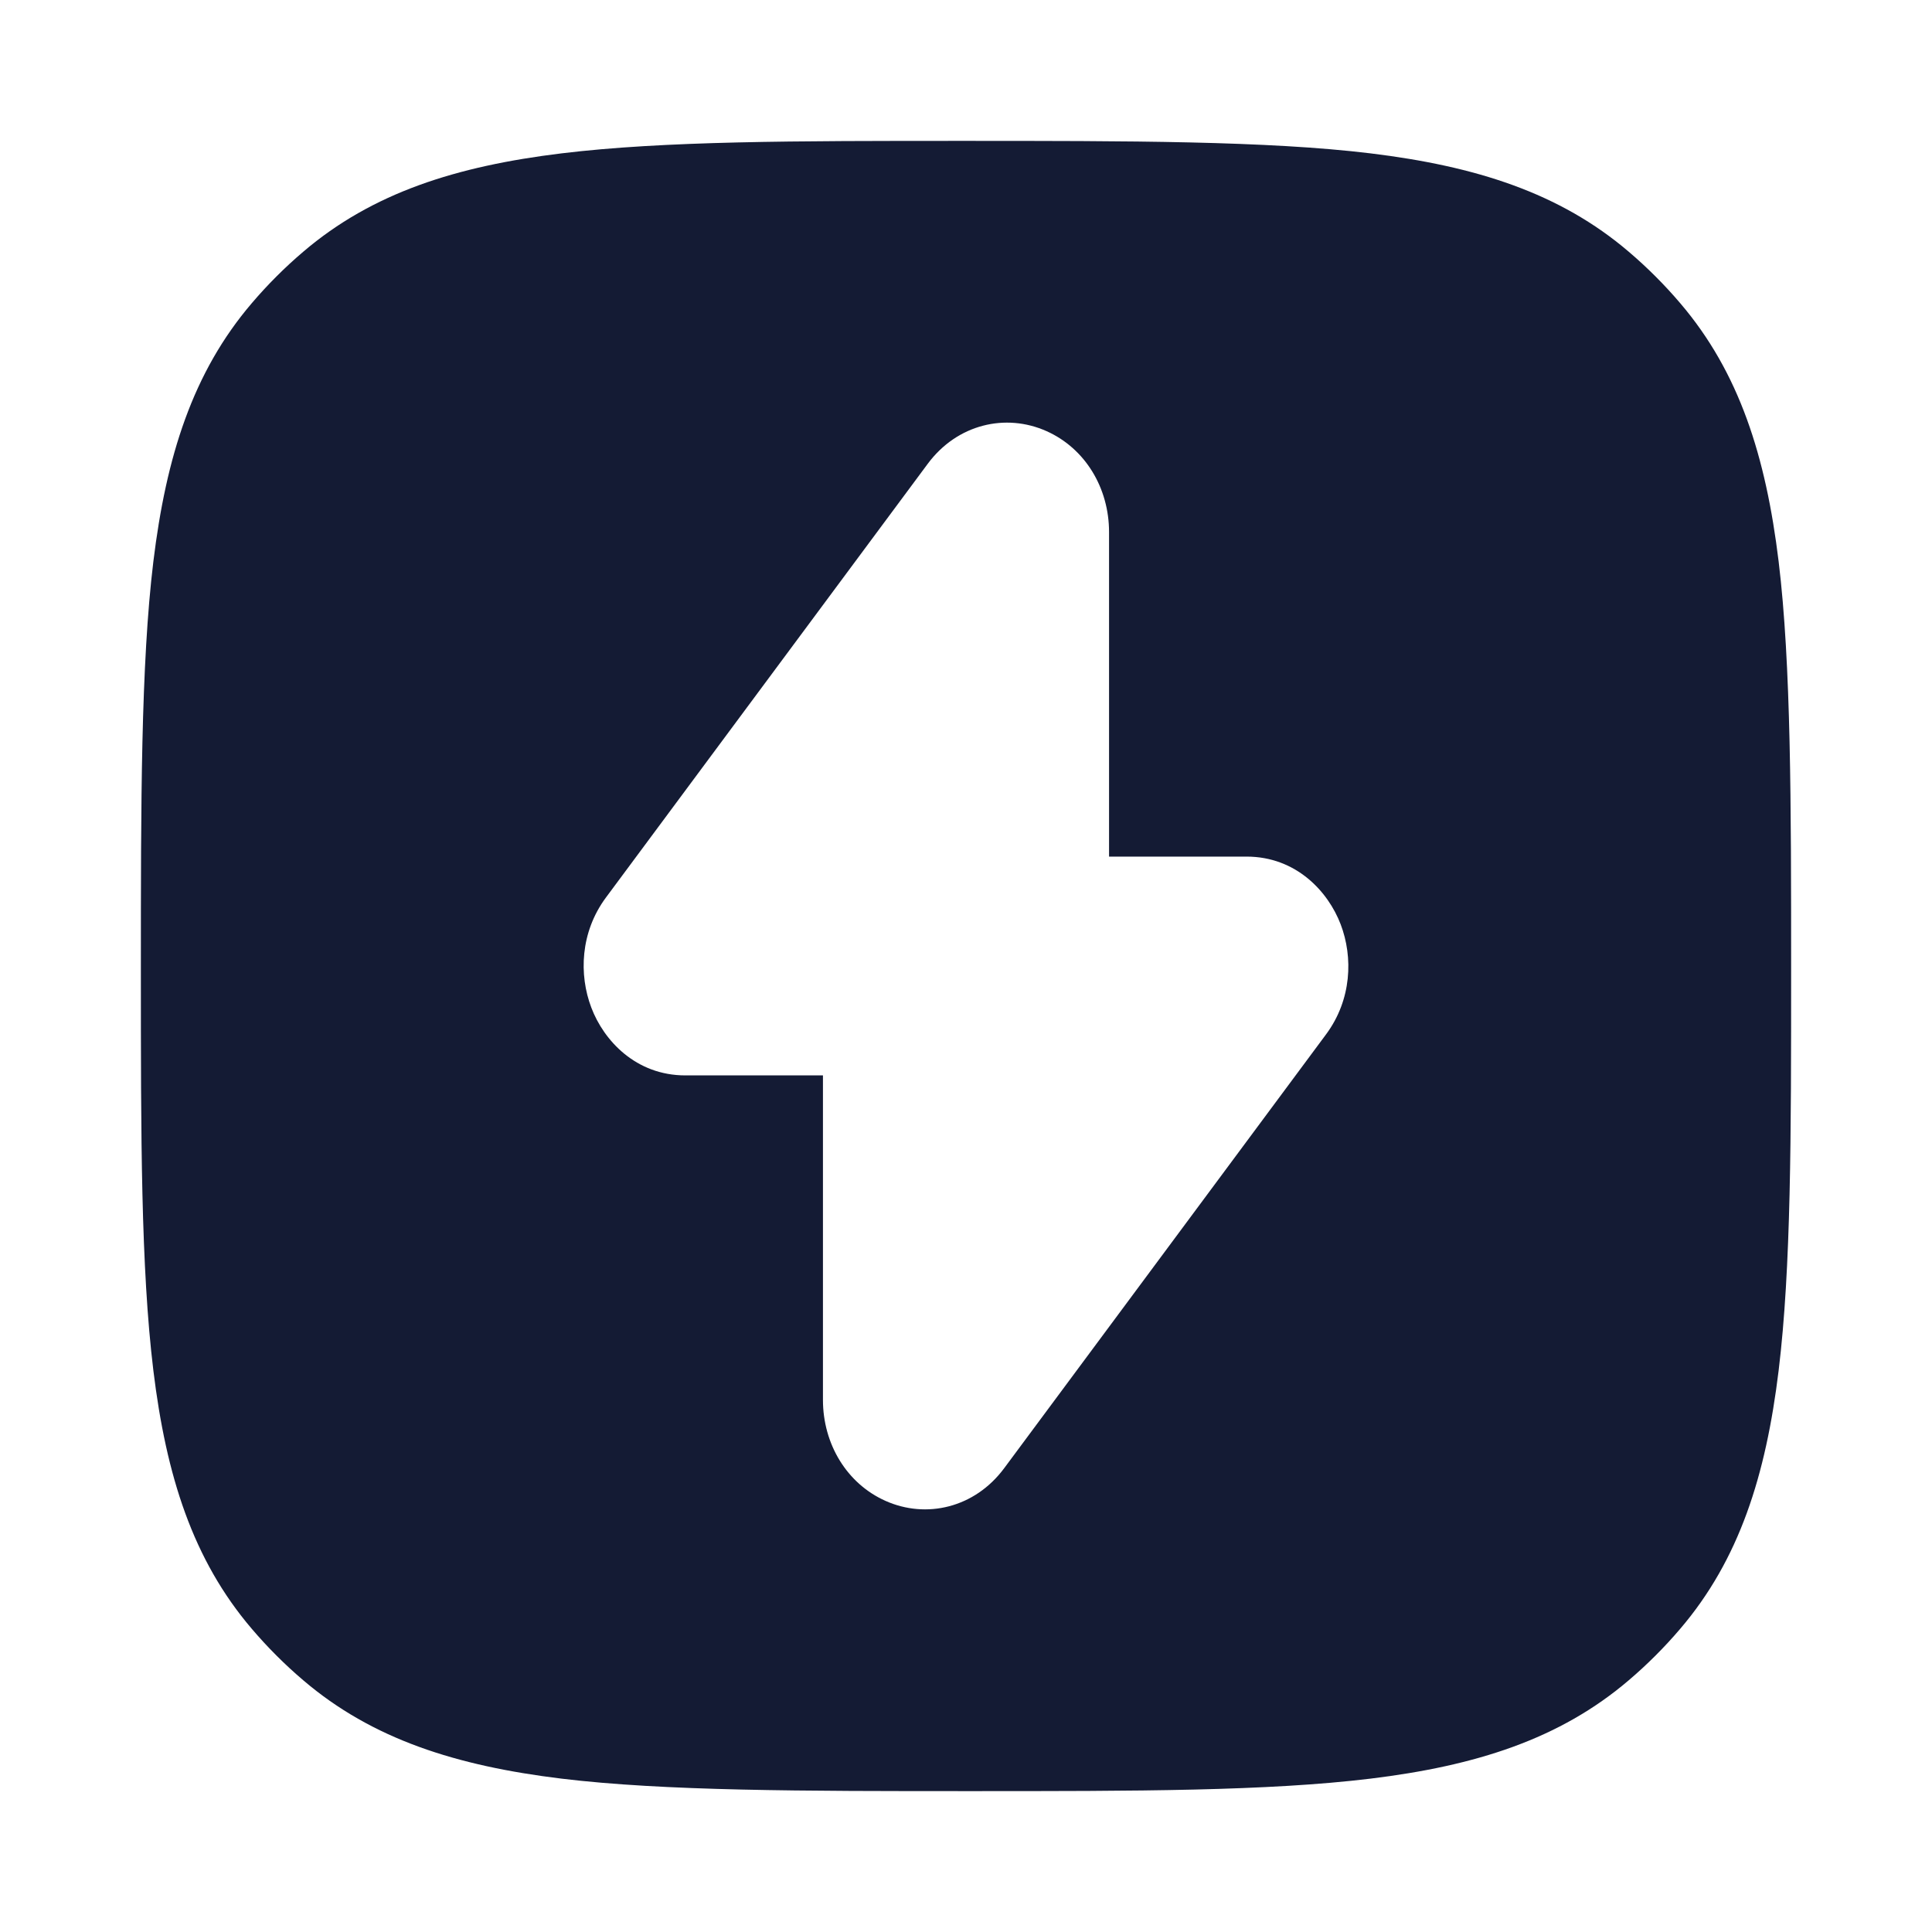 <svg width="24" height="24" viewBox="0 0 24 24" fill="none" xmlns="http://www.w3.org/2000/svg">
<path fill-rule="evenodd" clip-rule="evenodd" d="M17.024 1.905C15.746 1.75 14.02 1.75 11.949 1.75C9.877 1.75 8.254 1.75 6.976 1.905C5.67 2.064 4.625 2.394 3.766 3.128C3.537 3.323 3.323 3.537 3.128 3.766C2.394 4.625 2.064 5.67 1.905 6.976C1.75 8.254 1.75 9.98 1.75 12.051C1.75 14.123 1.75 15.746 1.905 17.024C2.064 18.33 2.394 19.375 3.128 20.234C3.323 20.463 3.537 20.677 3.766 20.872C4.625 21.606 5.67 21.936 6.976 22.095C8.254 22.25 9.98 22.25 12.051 22.25C14.123 22.25 15.746 22.25 17.024 22.095C18.33 21.936 19.375 21.606 20.234 20.872C20.463 20.677 20.677 20.463 20.872 20.234C21.606 19.375 21.936 18.33 22.095 17.024C22.25 15.746 22.25 14.123 22.25 12.051C22.25 9.98 22.25 8.254 22.095 6.976C21.936 5.67 21.606 4.625 20.872 3.766C20.677 3.537 20.463 3.323 20.234 3.128C19.375 2.394 18.33 2.064 17.024 1.905ZM13.777 6.61C13.777 6.061 13.48 5.57 13.001 5.356C12.494 5.129 11.891 5.268 11.525 5.761L7.526 11.151C7.208 11.581 7.19 12.109 7.346 12.518C7.5 12.924 7.897 13.359 8.514 13.359H10.223V17.39C10.223 17.939 10.52 18.43 10.999 18.644C11.506 18.871 12.108 18.732 12.474 18.239L16.473 12.849C16.792 12.419 16.81 11.891 16.654 11.482C16.499 11.076 16.102 10.641 15.485 10.641H13.777V6.61Z" fill="#141B34"/>
</svg>
